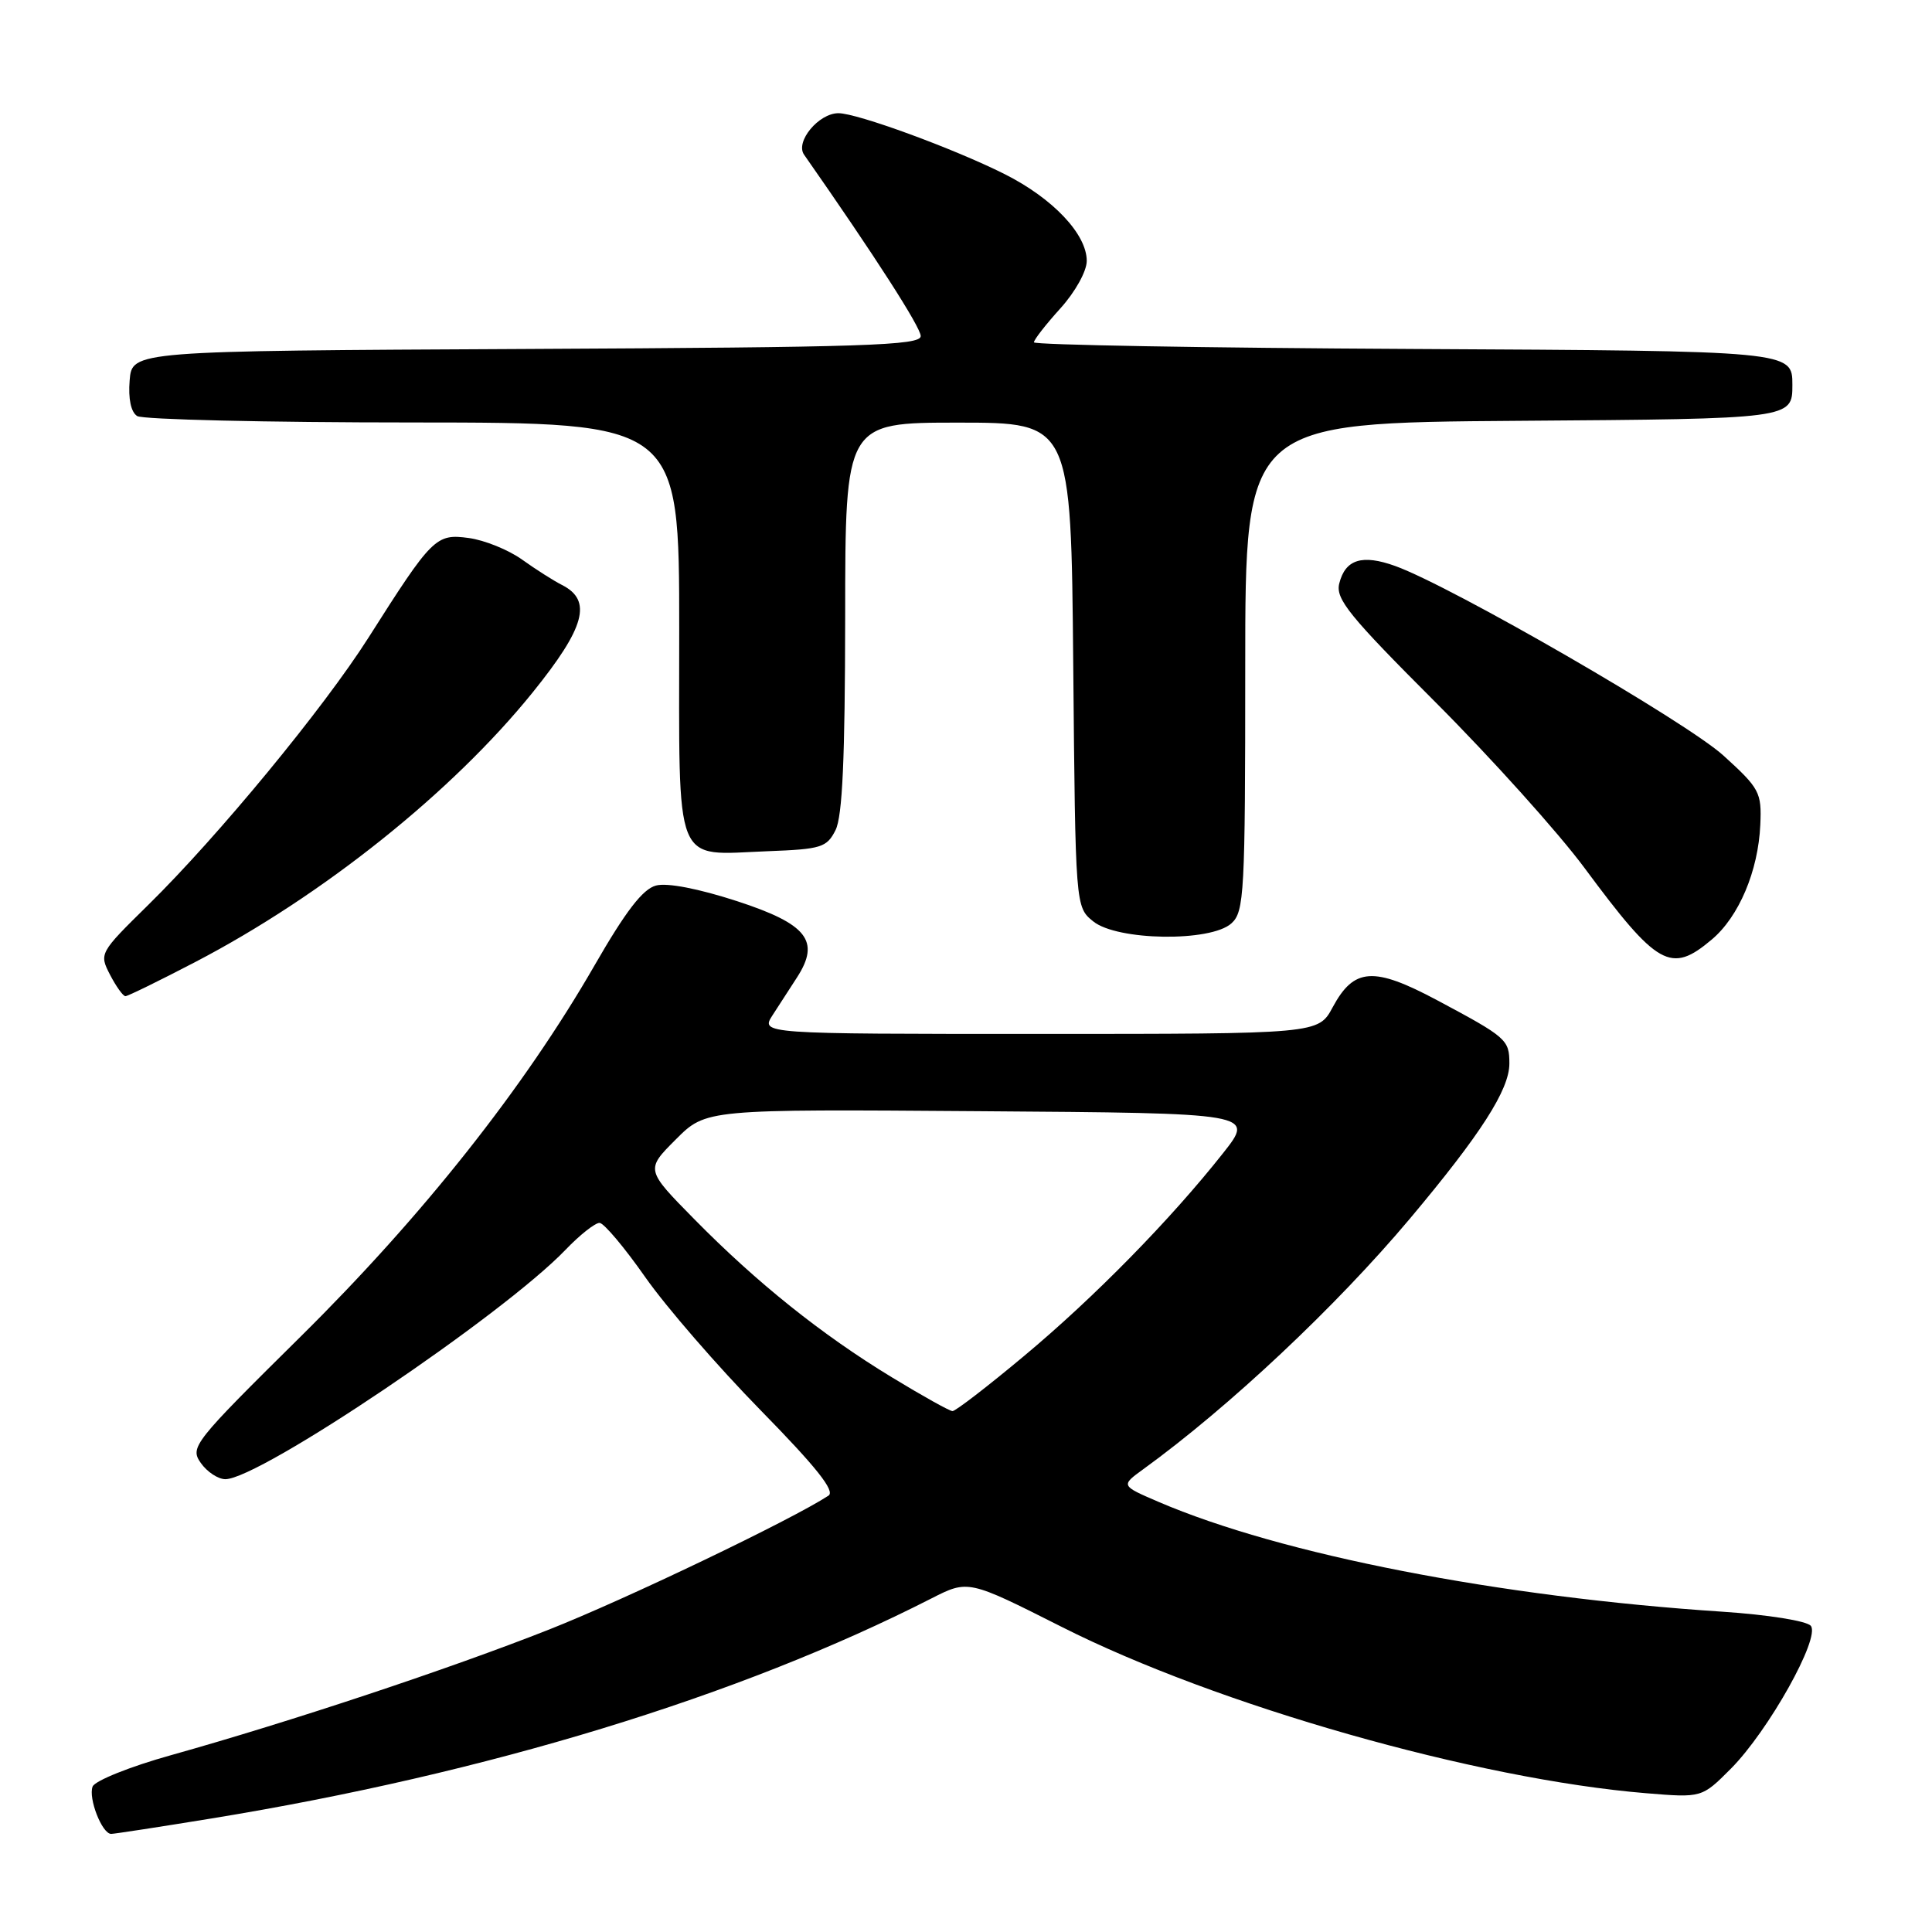 <?xml version="1.0" encoding="UTF-8" standalone="no"?>
<!DOCTYPE svg PUBLIC "-//W3C//DTD SVG 1.1//EN" "http://www.w3.org/Graphics/SVG/1.1/DTD/svg11.dtd" >
<svg xmlns="http://www.w3.org/2000/svg" xmlns:xlink="http://www.w3.org/1999/xlink" version="1.1" viewBox="0 0 256 256">
 <g >
 <path fill="currentColor"
d=" M 28.00 240.96 C 64.52 235.00 97.92 224.80 123.40 211.81 C 128.29 209.32 128.29 209.32 140.68 215.57 C 161.26 225.97 195.66 235.76 218.11 237.61 C 225.50 238.22 225.50 238.22 229.35 234.36 C 234.33 229.35 241.24 217.00 239.94 215.43 C 239.40 214.78 234.27 213.96 228.24 213.56 C 198.61 211.61 169.77 205.99 153.50 199.00 C 148.50 196.85 148.50 196.85 151.50 194.67 C 162.88 186.42 177.04 173.11 186.80 161.50 C 196.20 150.31 200.00 144.39 200.00 140.93 C 200.00 137.76 199.64 137.45 190.38 132.51 C 182.00 128.05 179.41 128.23 176.59 133.46 C 174.69 137.00 174.69 137.00 137.73 137.00 C 100.77 137.00 100.77 137.00 102.38 134.50 C 103.27 133.12 104.72 130.88 105.61 129.51 C 108.73 124.68 106.96 122.44 97.67 119.41 C 92.56 117.75 88.40 116.94 86.92 117.34 C 85.17 117.80 82.91 120.74 78.78 127.92 C 69.43 144.16 56.01 161.11 39.85 177.09 C 25.64 191.14 25.14 191.76 26.60 193.84 C 27.43 195.03 28.90 196.00 29.86 196.00 C 34.40 196.00 66.63 174.27 74.95 165.59 C 76.84 163.62 78.87 162.02 79.45 162.04 C 80.03 162.07 82.75 165.30 85.50 169.23 C 88.25 173.16 95.13 181.09 100.78 186.86 C 108.16 194.39 110.70 197.58 109.78 198.18 C 104.87 201.39 82.83 211.95 72.71 215.94 C 59.57 221.13 38.50 228.13 22.66 232.57 C 17.24 234.08 12.57 235.96 12.27 236.73 C 11.68 238.28 13.52 243.00 14.73 243.00 C 15.15 243.00 21.12 242.08 28.00 240.96 Z  M 25.84 127.49 C 42.71 118.71 59.90 104.98 70.58 91.75 C 77.53 83.14 78.51 79.57 74.48 77.52 C 73.37 76.96 70.98 75.44 69.18 74.15 C 67.38 72.86 64.20 71.57 62.12 71.29 C 57.76 70.70 57.29 71.16 48.82 84.50 C 42.87 93.86 28.92 110.79 19.64 119.91 C 13.17 126.27 13.13 126.35 14.58 129.16 C 15.39 130.72 16.31 132.00 16.62 132.00 C 16.93 132.00 21.08 129.97 25.84 127.49 Z  M 226.81 124.50 C 230.42 121.47 232.98 115.40 233.25 109.28 C 233.44 104.99 233.16 104.47 228.37 100.12 C 223.47 95.66 192.39 77.71 184.88 75.00 C 180.50 73.42 178.26 74.11 177.46 77.31 C 176.94 79.36 178.76 81.60 190.26 93.10 C 197.62 100.47 206.49 110.33 209.95 115.00 C 219.65 128.09 221.39 129.07 226.81 124.50 Z  M 163.17 122.35 C 164.87 120.81 165.00 118.41 165.00 88.36 C 165.00 56.02 165.00 56.02 201.25 55.76 C 237.50 55.50 237.50 55.50 237.50 51.00 C 237.50 46.50 237.50 46.50 187.25 46.24 C 159.61 46.10 137.00 45.70 137.00 45.36 C 137.00 45.02 138.57 43.00 140.50 40.87 C 142.47 38.69 144.00 35.94 144.00 34.57 C 144.00 31.03 139.52 26.29 133.12 23.07 C 126.39 19.69 113.59 15.00 111.10 15.00 C 108.48 15.00 105.35 18.78 106.54 20.49 C 115.93 33.92 122.00 43.37 122.00 44.53 C 122.00 45.78 114.63 46.02 69.75 46.24 C 17.50 46.50 17.50 46.50 17.18 50.40 C 16.98 52.84 17.35 54.61 18.18 55.13 C 18.91 55.59 35.36 55.98 54.75 55.98 C 90.00 56.00 90.00 56.00 90.00 83.46 C 90.00 115.47 89.12 113.27 101.74 112.79 C 108.82 112.52 109.55 112.30 110.71 110.00 C 111.63 108.18 111.97 100.46 111.99 81.75 C 112.00 56.00 112.00 56.00 126.96 56.00 C 141.92 56.00 141.92 56.00 142.21 88.09 C 142.50 120.18 142.50 120.18 144.86 122.09 C 148.04 124.66 160.42 124.84 163.17 122.35 Z  M 118.16 182.49 C 108.89 176.86 100.30 169.98 92.02 161.57 C 85.54 154.99 85.54 154.99 89.55 150.98 C 93.55 146.97 93.55 146.97 129.90 147.24 C 166.25 147.50 166.25 147.50 162.07 152.79 C 155.10 161.61 144.98 171.93 135.71 179.66 C 130.88 183.70 126.60 186.99 126.21 186.98 C 125.82 186.97 122.20 184.95 118.16 182.49 Z "/>
</g>
</svg>